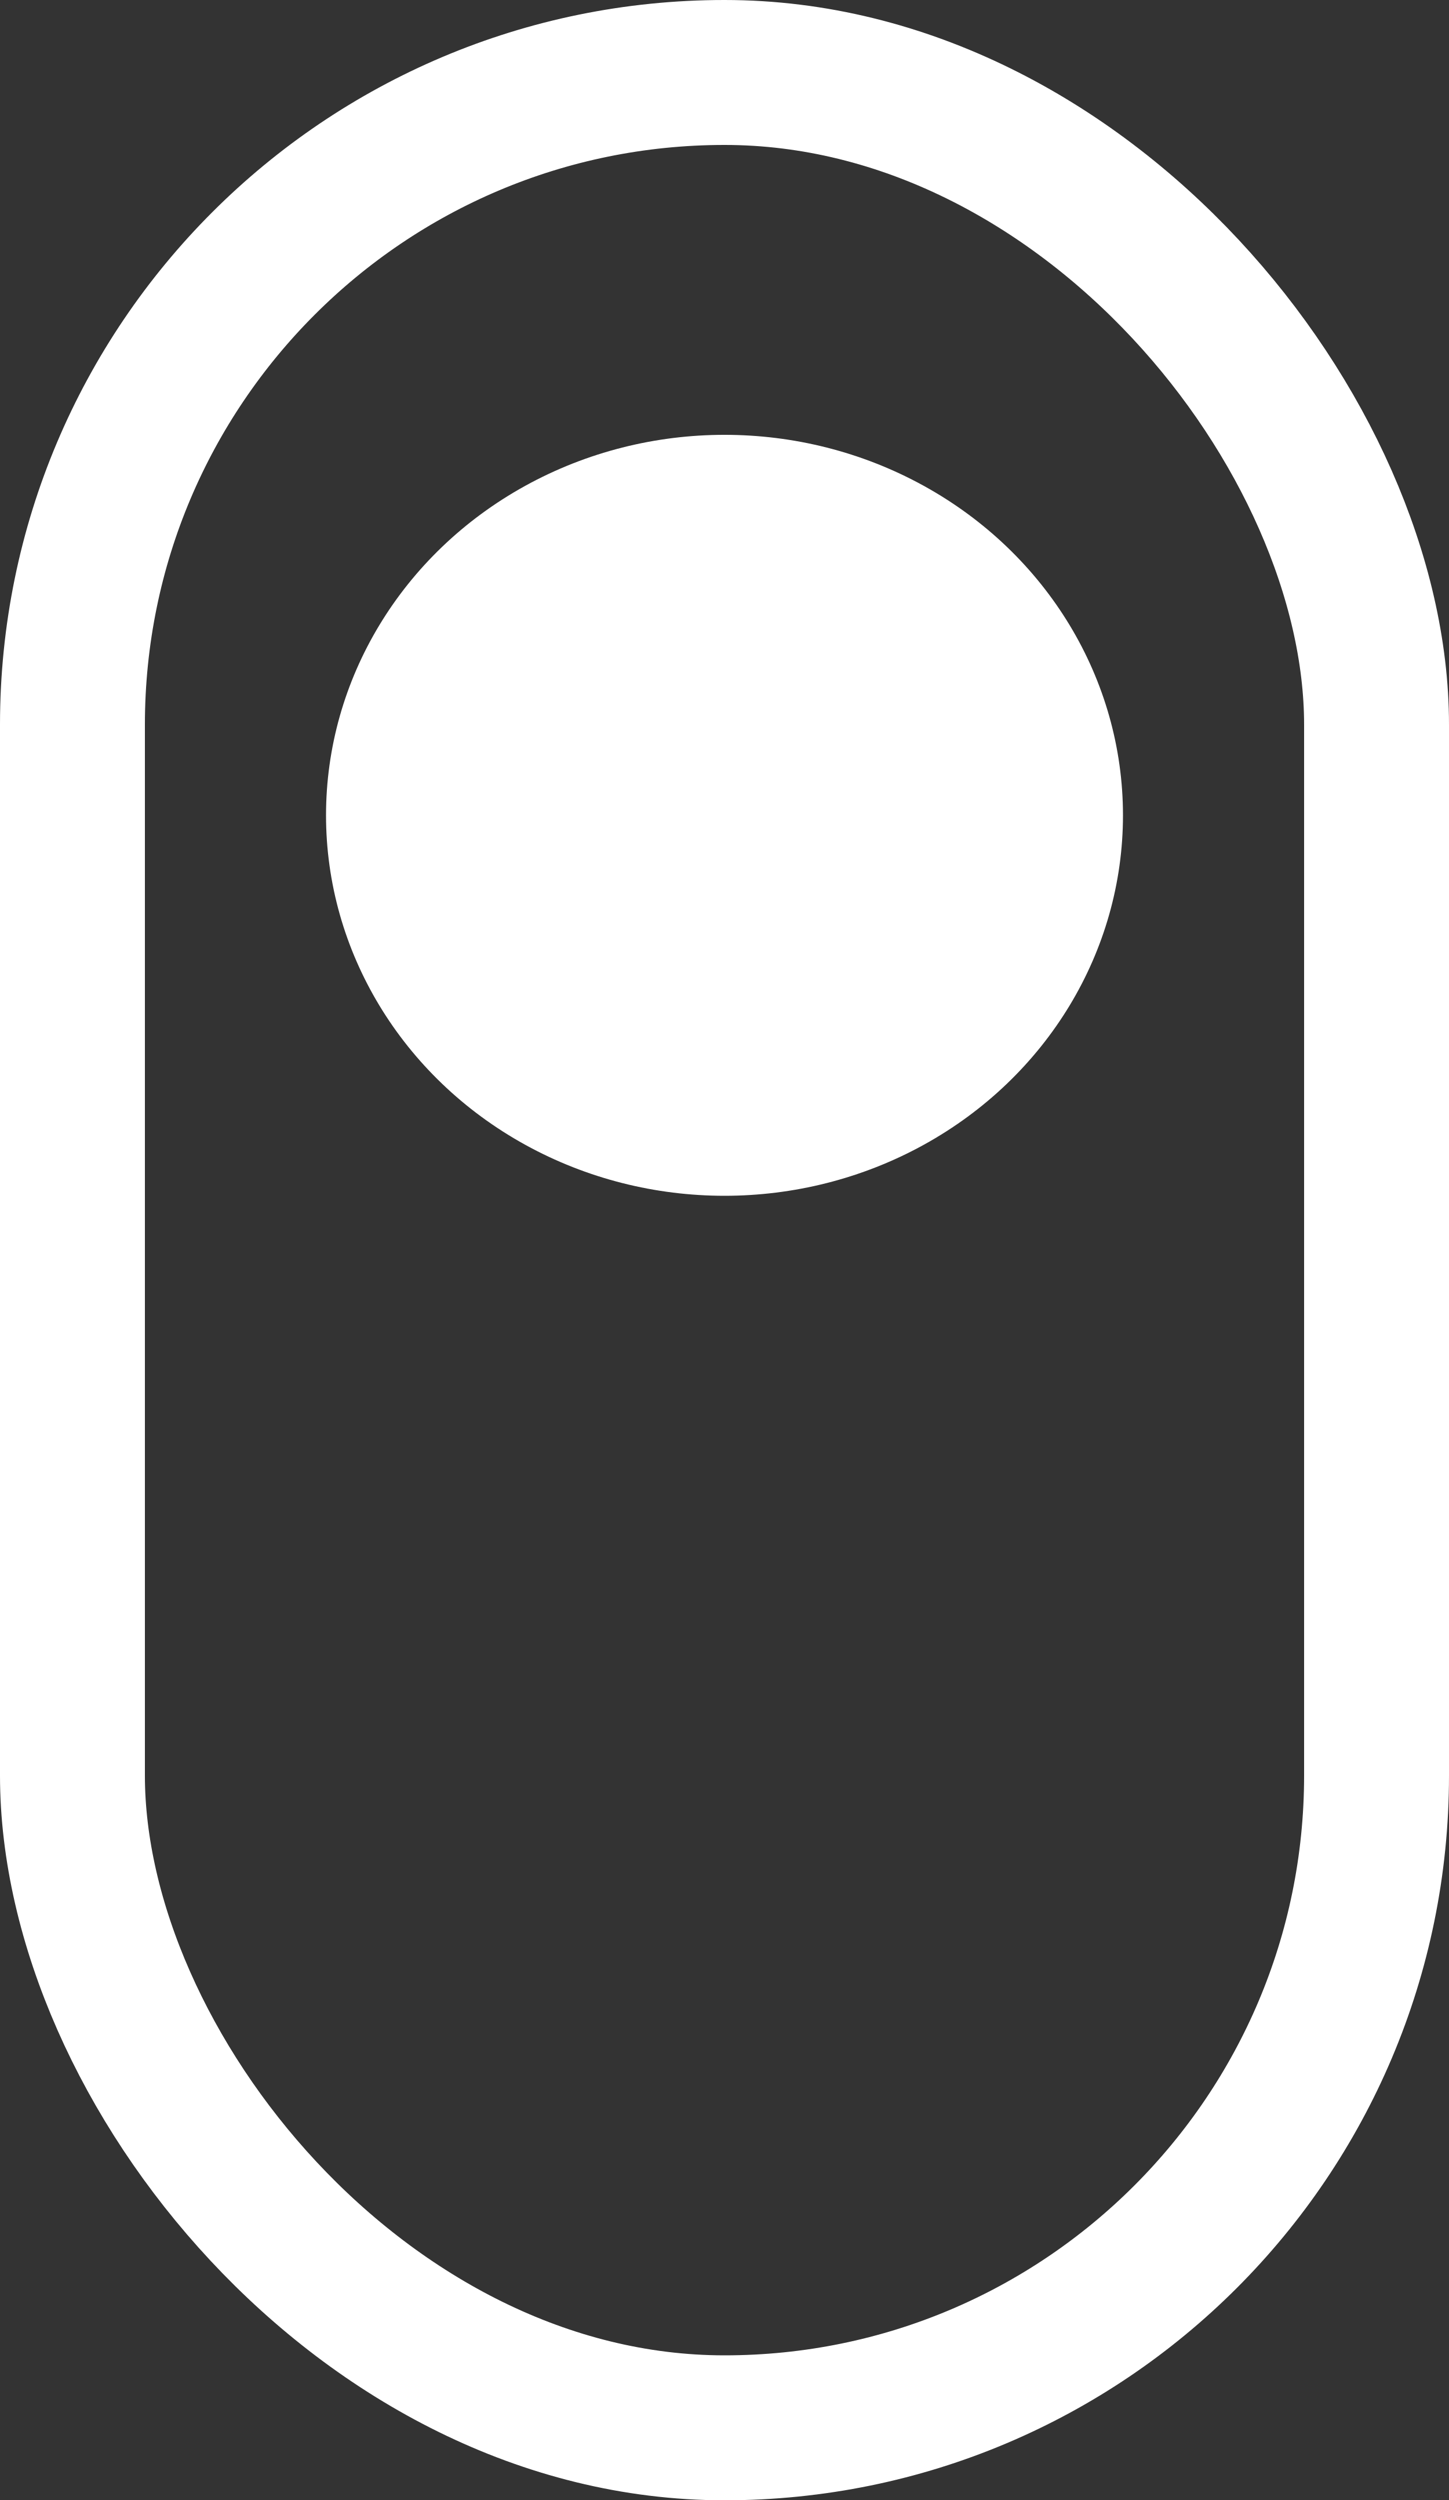 <svg xmlns="http://www.w3.org/2000/svg" width="40" height="69" viewBox="0 0 40 69">
  <rect x="0" y="0" width="40" height="69" fill="#333333" stroke="none"/>
  <g id="Scroll" transform="translate(-235 -619)">
    <g id="Rectangle_3" data-name="Rectangle 3" transform="translate(235 619)" fill="none" stroke="#fff" stroke-width="4">
      <rect width="40" height="69" rx="20" stroke="none"/>
      <rect x="2" y="2" width="36" height="65" rx="18" fill="none"/>
    </g>
    <ellipse id="Ellipse_1" data-name="Ellipse 1" cx="11" cy="10.5" rx="11" ry="10.5" transform="translate(244 631)" fill="#fff"/>
  </g>
</svg>
